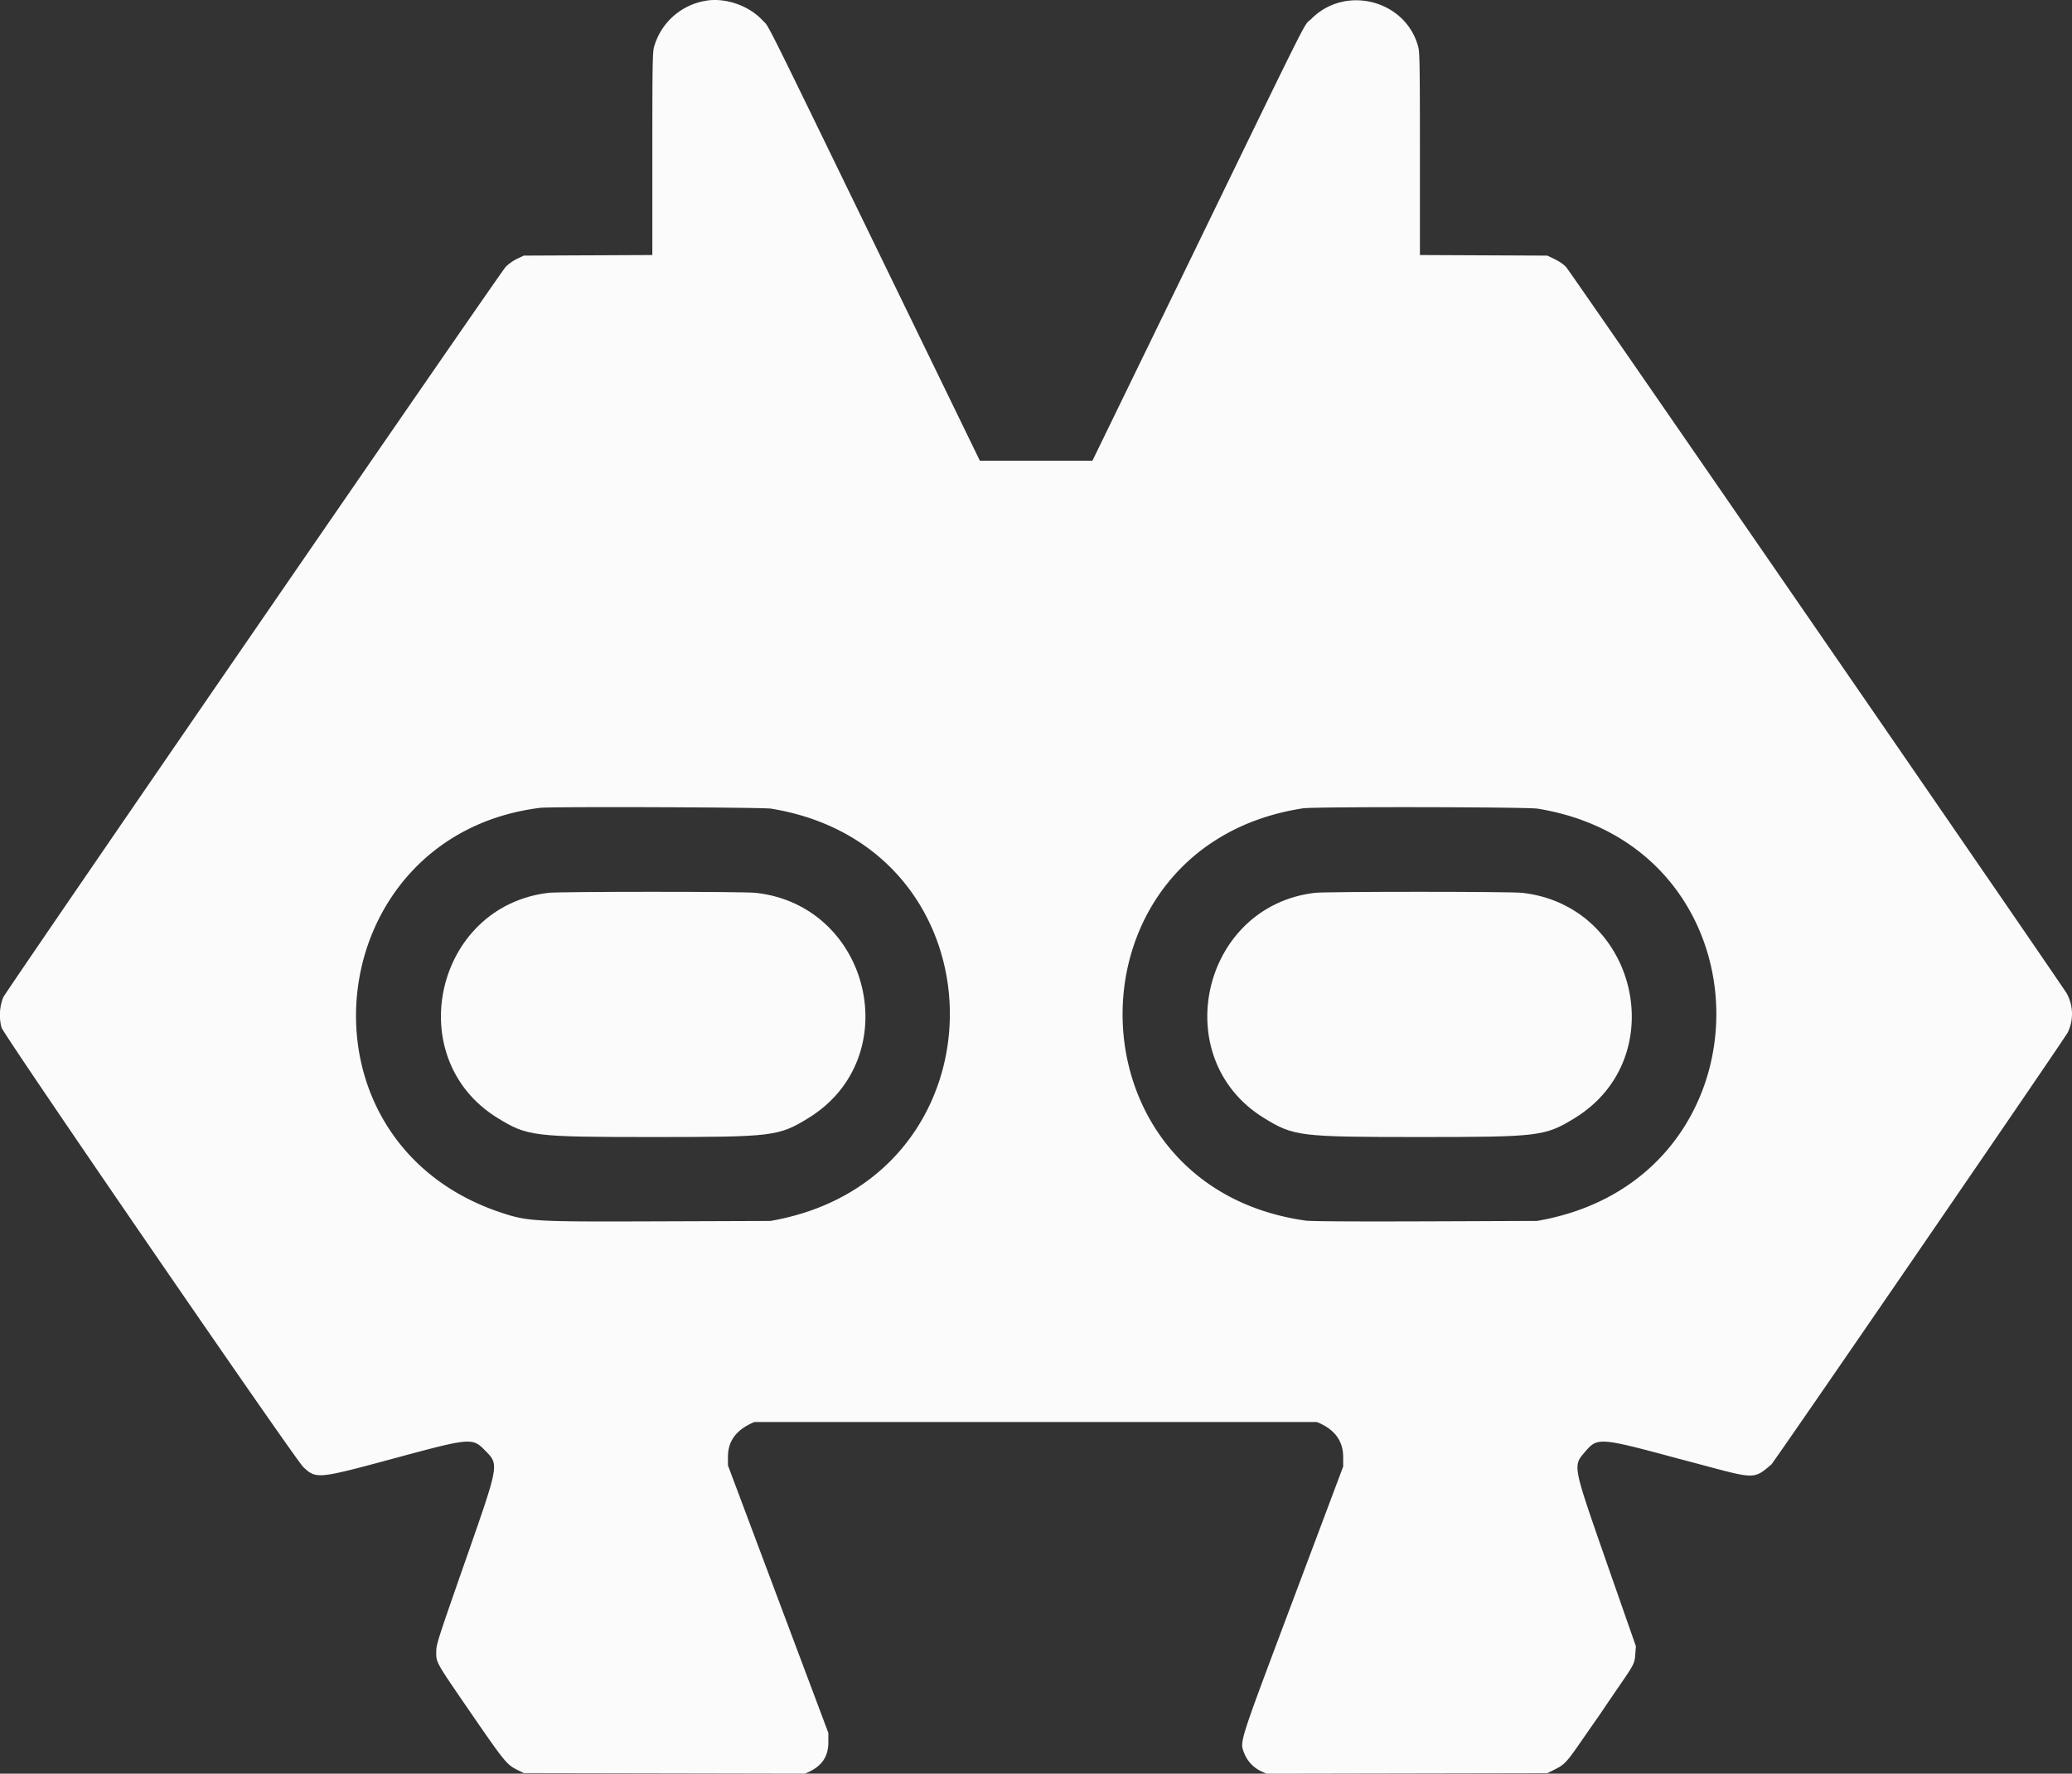<svg id="Layer_1" data-name="Layer 1" xmlns="http://www.w3.org/2000/svg" viewBox="0 0 642.37 549.76"><rect x="0" y="0" width="642.37" height="549.76" fill="#333333" stroke="none"/><defs><style>.cls-1{fill:#fbfbfb;fill-rule:evenodd;}</style></defs><path class="cls-1" d="M218.63.27a20,20,0,0,0-15.89,14.39c-.43,1.68-.5,6.07-.5,33.16V79.05l-39.84.18-2.12,1a14.75,14.75,0,0,0-3.49,2.46C155,84.62,2.11,306.81,1,309.14a15.05,15.05,0,0,0-.51,9.4c.75,2.41,91,133.8,93.55,136.2,4,3.74,4.42,3.7,28.13-2.7s24.28-6.47,28.19-2.48c4.41,4.5,4.52,3.89-6.17,34.48-8.61,24.63-8.94,25.65-8.94,28,0,3.35-.26,2.91,10.59,18.7C156.33,546,157.16,547,160.28,548.54l2.12,1.05,87.12.17c4.56-1.79,7.32-4.58,7.29-9.84v-2.79c-7.76-20.66-23.38-62.26-31.13-82.92v-2.62c0-5.52,3.21-8.72,8.19-10.82H408.25c5,2,8.22,5.4,8.17,11l0,2.79-15.52,41.3c-17.24,45.9-16.58,43.79-15.11,47.7a10.46,10.46,0,0,0,5.15,5.44l1.68.78,87.11-.17c6.68-3.36,4.53-1.5,16.2-18.09,12.19-18.17,10.59-14.23,11.24-21.24l-9-25.73c-10.76-30.9-10.6-30.06-6.64-34.69,3.72-4.35,4.53-4.29,28.49,2.18,24.26,6.32,23,7.07,29.12,1.92,2.5-3.12,90.94-132,91.92-133.95a13.16,13.16,0,0,0-.34-12.11C638,303.47,486.8,84.15,485.63,82.91c-1.39-1.65-3.94-2.73-5.93-3.68l-39.49-.18V47.82c0-26.87-.07-31.49-.5-33.18C436,.13,417.22-4.87,406.57,5.83c-2.75,2.75,2-6.79-39.59,78.81l-28.31,58.18H303.79L273.34,80.21C235,1.38,238.71,8.81,236.37,6.27c-4.23-4.6-11.75-7.14-17.74-6M239,250.64c73.83,12,74.19,115-.2,127.81l-34.26.12c-40.44.14-41,.11-50.76-3.25-65-23.15-54.2-116.51,13.73-124.93,3.82-.4,68.26-.18,71.49.25m237.65,0c73.86,12,74.1,115.15-.21,127.81-13.56,0-69.58.42-71.79-.13C329.53,367.67,329,262,404,250.54c4.08-.53,68.58-.43,72.61.1"/><path class="cls-1" d="M170,276.75c-35.13,4.17-45.78,51.27-15.77,69.76,9.27,5.71,11,5.92,48.46,5.92,37,0,38.72-.21,48-5.92,30.35-18.7,19.29-65.8-16.38-69.77-3.73-.42-60.78-.41-64.29,0"/><path class="cls-1" d="M407.59,276.75c-35.13,4.17-45.78,51.27-15.77,69.76,9.27,5.71,11,5.92,48.46,5.92,37,0,38.72-.21,48-5.92,30.35-18.7,19.29-65.8-16.38-69.77-3.73-.42-60.78-.41-64.29,0"/></svg>